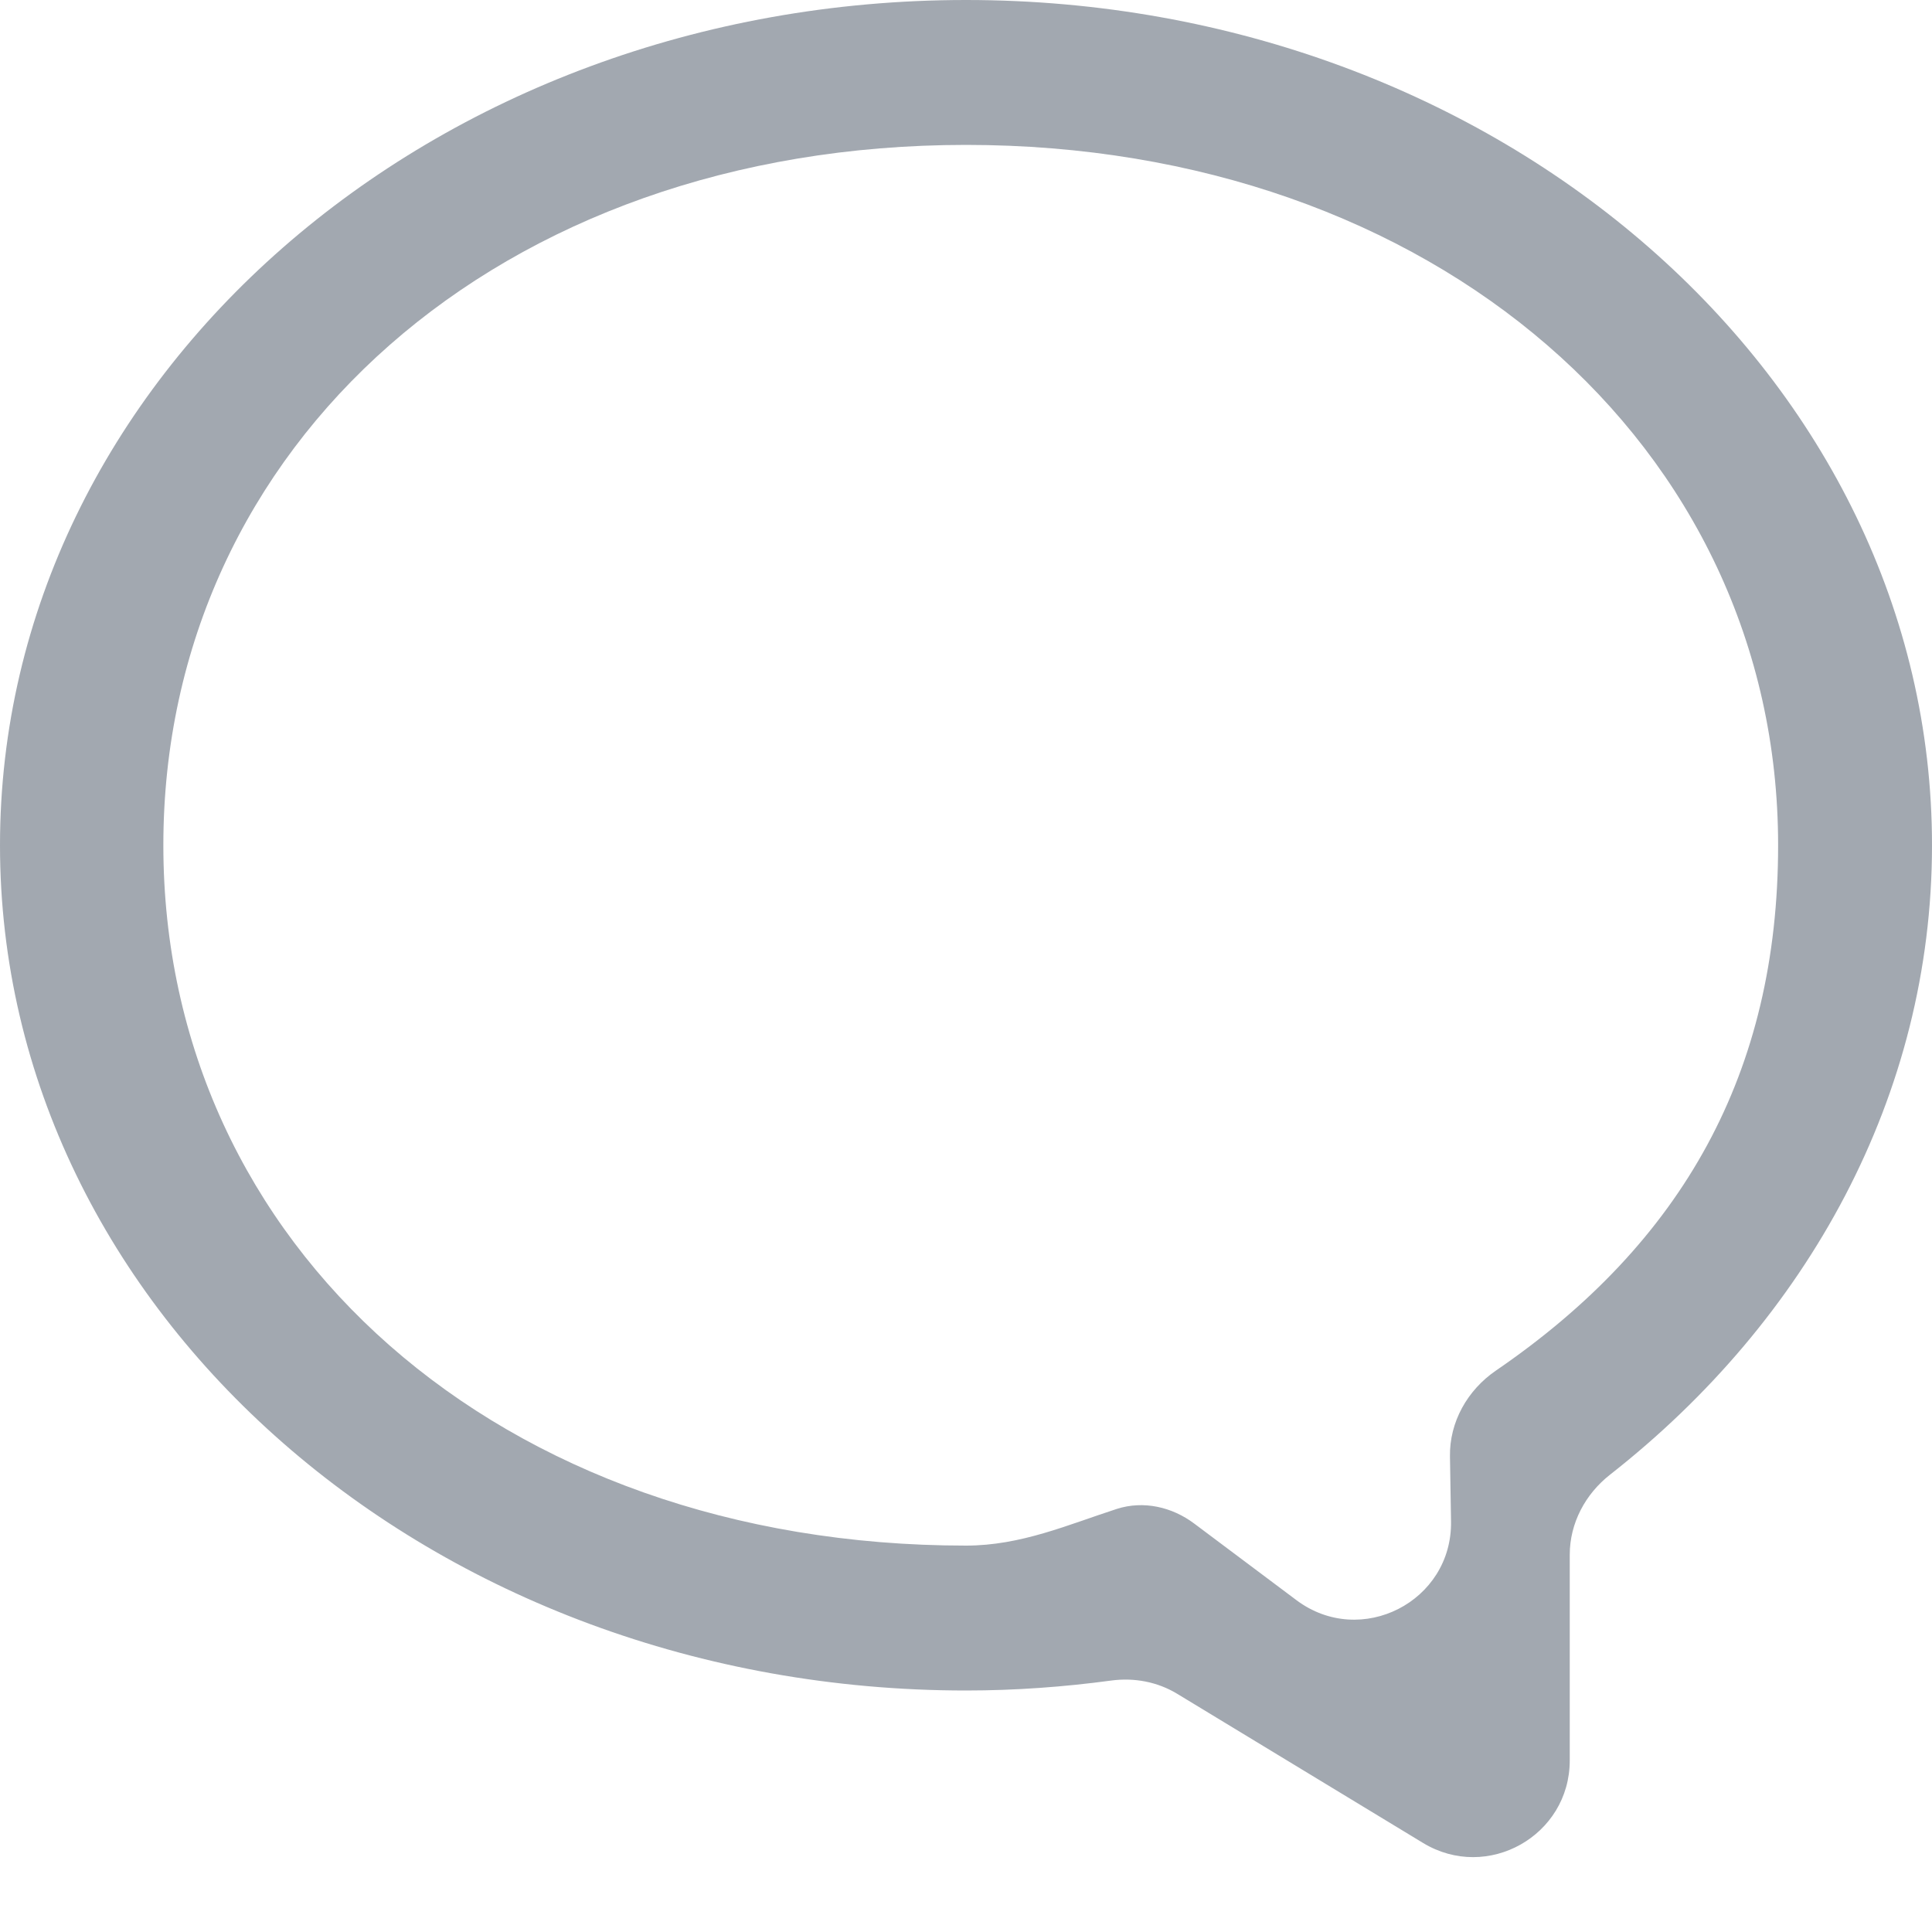 <svg width="20" height="20" viewBox="0 0 20 20" fill="none" xmlns="http://www.w3.org/2000/svg">
<path fill-rule="evenodd" clip-rule="evenodd" d="M10 16C10.569 16 11.055 15.784 11.562 15.62C11.837 15.532 12.133 15.599 12.364 15.773L13.421 16.565C14.087 17.064 15.035 16.58 15.021 15.748L15.01 15.077C15.004 14.72 15.191 14.39 15.486 14.188C17.421 12.864 18.407 11.102 18.407 8.75C18.407 4.608 14.832 1.5 10 1.5C5.168 1.5 1.691 4.608 1.691 8.75C1.691 12.893 5.168 16 10 16ZM10 0C15.523 0 20 3.918 20 8.75C20 11.34 18.711 13.663 16.668 15.265C16.411 15.466 16.25 15.768 16.25 16.094V18.224C16.25 19.003 15.398 19.483 14.731 19.078L12.186 17.534C11.982 17.41 11.74 17.365 11.503 17.397C11.013 17.463 10.511 17.5 10 17.5C4.478 17.5 0 13.582 0 8.75C0 3.918 4.478 0 10 0Z" fill="#A2A8B0"/>
</svg>
